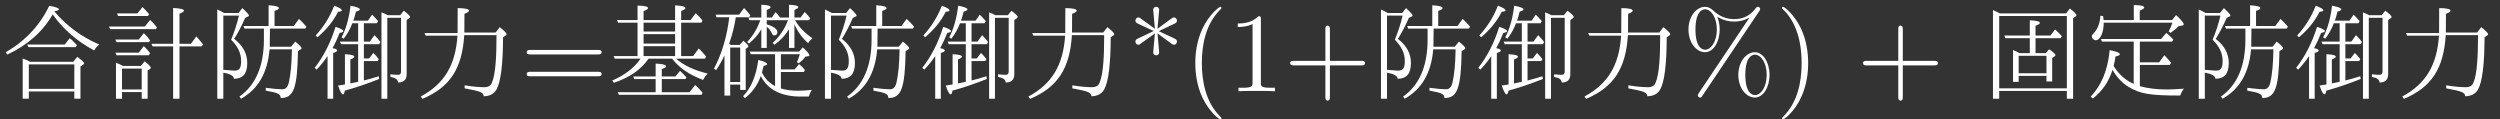 <?xml version='1.0'?>
<!-- This file was generated by dvisvgm 1.9.2 -->
<svg height='10.558pt' version='1.1' viewBox='9.142 71.877 221.269 10.558' width='221.269pt' xmlns='http://www.w3.org/2000/svg' xmlns:xlink='http://www.w3.org/1999/xlink'>
<rect x="9.142" y="71.877" width="221.269" height="10.558" fill="#333333" stroke="none"/>
<defs>
<path d='M4.293 -0.654C3.574 -0.967 2.976 -1.492 2.515 -2.239C2.58 -2.478 2.635 -2.755 2.681 -3.077C2.939 -3.132 3.068 -3.197 3.068 -3.28C3.068 -3.409 2.764 -3.528 2.165 -3.639C2.008 -1.898 1.446 -0.525 0.488 0.47L0.673 0.645C1.511 -0.009 2.091 -0.848 2.414 -1.889C2.81 -1.225 3.28 -0.728 3.832 -0.387C4.91 0.258 5.832 0.378 8.402 0.378C8.503 0.12 8.614 -0.083 8.743 -0.23C8.107 -0.184 7.6 -0.157 7.241 -0.157C6.329 -0.157 5.528 -0.258 4.837 -0.451V-2.331H7.49L7.6 -2.515C7.306 -2.893 7.057 -3.141 7.002 -3.188L6.55 -2.561H4.837V-4.394H7.693L7.803 -4.569C7.573 -4.827 7.37 -5.021 7.177 -5.159L6.716 -4.625H1.391L1.483 -4.394H4.293V-0.654ZM4.302 -6.301H1.631C1.631 -6.366 1.603 -6.578 1.585 -6.651L1.345 -6.688C1.308 -6.034 1.115 -5.518 0.755 -5.141C0.645 -5.039 0.59 -4.938 0.59 -4.837C0.59 -4.68 0.774 -4.514 0.93 -4.514C1.327 -4.514 1.64 -5.196 1.64 -6.071H7.72C7.628 -5.785 7.517 -5.528 7.388 -5.297L7.554 -5.168C7.831 -5.362 8.07 -5.555 8.273 -5.758L8.586 -5.813C8.678 -5.832 8.724 -5.868 8.724 -5.924C8.724 -6.043 8.503 -6.32 8.043 -6.744L7.693 -6.301H4.827V-7.14C5.095 -7.241 5.224 -7.333 5.224 -7.416C5.224 -7.554 4.92 -7.628 4.302 -7.628V-6.301Z' id='g0-154'/>
<path d='M3.372 -3.372C3.206 -3.464 3.013 -3.556 2.791 -3.648V-0.829H3.289V-1.363H5.749V-0.866H6.255V-2.948L6.467 -3.086C6.523 -3.123 6.55 -3.16 6.55 -3.197C6.55 -3.28 6.366 -3.455 5.988 -3.713L5.693 -3.372H4.781V-4.698H7.002L7.112 -4.873C6.955 -5.048 6.762 -5.242 6.513 -5.472L6.099 -4.929H4.781V-5.804C5.039 -5.887 5.168 -5.97 5.168 -6.043C5.168 -6.182 4.873 -6.255 4.275 -6.283V-4.929H2.027L2.11 -4.698H4.275V-3.372H3.372ZM3.289 -3.141H5.749V-1.594H3.289V-3.141ZM1.64 -6.891C1.391 -7.011 1.188 -7.112 1.013 -7.186V0.663H1.566V-0.028H7.554V0.663H8.107V-6.476L8.319 -6.615C8.374 -6.651 8.402 -6.688 8.402 -6.734C8.402 -6.827 8.208 -7.02 7.821 -7.324L7.49 -6.891H1.64ZM1.566 -6.661H7.554V-0.258H1.566V-6.661Z' id='g1-250'/>
<path d='M6.504 -6.071H8.301L8.393 -6.255C8.181 -6.532 7.978 -6.753 7.794 -6.909L7.333 -6.301H6.504V-7.103C6.753 -7.204 6.882 -7.287 6.882 -7.361C6.882 -7.49 6.578 -7.573 5.97 -7.6V-6.301H3.178V-7.094C3.446 -7.195 3.574 -7.287 3.574 -7.361C3.574 -7.499 3.261 -7.573 2.644 -7.582V-6.301H0.829L0.921 -6.071H2.644V-3.114H0.525L0.626 -2.884H2.911C2.368 -2.082 1.529 -1.437 0.405 -0.949L0.544 -0.746C1.971 -1.234 2.939 -1.907 3.621 -2.884H5.703C6.329 -2.073 7.241 -1.446 8.448 -1.004C8.54 -1.207 8.678 -1.391 8.853 -1.566C7.683 -1.843 6.753 -2.276 6.053 -2.884H8.614L8.715 -3.068C8.54 -3.298 8.319 -3.538 8.061 -3.786L7.564 -3.114H6.504V-6.071ZM5.97 -6.071V-5.288H3.178V-6.071H5.97ZM5.97 -3.114H3.178V-3.989H5.97V-3.114ZM5.97 -4.219H3.178V-5.058H5.97V-4.219ZM4.791 -1.078H6.882L6.974 -1.234C6.762 -1.465 6.569 -1.658 6.403 -1.806L5.997 -1.308H4.791V-1.971C5.048 -2.045 5.177 -2.119 5.177 -2.202C5.177 -2.34 4.864 -2.423 4.247 -2.451V-1.308H2.266L2.358 -1.078H4.247V0.083H0.894L0.995 0.313H8.31L8.402 0.129C8.172 -0.147 7.95 -0.378 7.739 -0.553L7.25 0.083H4.791V-1.078Z' id='g3-250'/>
<path d='M5.002 -5.546V-4.579C5.002 -2.239 4.284 -0.553 2.837 0.47L2.976 0.663C4.487 -0.184 5.334 -1.64 5.5 -3.713H7.481C7.462 -2.469 7.37 -1.492 7.213 -0.792C7.121 -0.378 6.928 -0.175 6.642 -0.175C6.32 -0.175 5.822 -0.221 5.168 -0.304V-0.055C6.265 0.138 6.486 0.249 6.486 0.599C7.637 0.599 7.96 -0.249 8.015 -3.556L8.254 -3.703C8.31 -3.74 8.337 -3.777 8.337 -3.814C8.337 -3.897 8.153 -4.09 7.775 -4.394L7.407 -3.943H5.518L5.537 -5.546H8.66L8.761 -5.721C8.522 -5.997 8.301 -6.228 8.107 -6.403L7.646 -5.776H5.942V-7.112C6.2 -7.195 6.329 -7.278 6.329 -7.361C6.329 -7.49 6.025 -7.573 5.417 -7.61V-5.776H3.197L3.28 -5.546H5.002ZM1.41 -1.649C2.027 -1.538 2.34 -1.354 2.349 -1.106C3.141 -1.106 3.528 -1.557 3.528 -2.497C3.528 -3.326 3.151 -4.035 2.377 -4.634C2.755 -5.251 3.077 -5.878 3.344 -6.495L3.63 -6.633C3.657 -6.651 3.676 -6.679 3.676 -6.707C3.676 -6.78 3.482 -7.002 3.095 -7.361L2.755 -6.928H1.474C1.281 -7.038 1.078 -7.149 0.875 -7.241V0.663H1.41V-1.649ZM1.41 -1.898V-6.698H2.791C2.626 -5.97 2.386 -5.26 2.1 -4.56C2.69 -3.98 2.985 -3.363 2.985 -2.699C2.985 -2.045 2.837 -1.824 2.386 -1.824C1.695 -1.87 1.621 -1.879 1.41 -1.898Z' id='g6-50'/>
<path d='M2.681 -2.607C2.395 -2.745 2.174 -2.847 2.008 -2.902V0.654H2.552V0.018H6.578V0.654H7.121V-2.193L7.37 -2.368C7.425 -2.404 7.453 -2.441 7.453 -2.469C7.453 -2.543 7.25 -2.736 6.845 -3.049L6.476 -2.607H2.681ZM2.552 -2.377H6.578V-0.212H2.552V-2.377ZM4.809 -7.066C5.085 -7.131 5.214 -7.186 5.214 -7.25C5.214 -7.361 4.929 -7.462 4.358 -7.564C3.538 -5.841 2.257 -4.468 0.497 -3.446L0.645 -3.252C2.423 -4.072 3.768 -5.251 4.662 -6.799C5.592 -5.491 6.817 -4.422 8.337 -3.611C8.439 -3.814 8.595 -3.989 8.789 -4.136C7.25 -4.791 5.924 -5.758 4.809 -7.066ZM5.73 -4.136H2.404L2.524 -3.906H6.698L6.808 -4.081C6.449 -4.468 6.366 -4.542 6.172 -4.698L5.73 -4.136Z' id='g8-8'/>
<path d='M6.824 -7.093C6.884 -7.183 6.904 -7.213 6.904 -7.273C6.904 -7.382 6.814 -7.472 6.705 -7.472C6.605 -7.472 6.555 -7.402 6.496 -7.332C5.998 -6.655 5.33 -6.386 4.603 -6.386C3.905 -6.386 3.288 -6.635 2.74 -7.153C2.55 -7.323 2.341 -7.472 2.022 -7.472C1.265 -7.472 0.558 -6.635 0.558 -5.469C0.558 -4.264 1.275 -3.457 2.022 -3.457C2.75 -3.457 3.318 -4.344 3.318 -5.46C3.318 -5.599 3.318 -6.067 3.108 -6.585C3.756 -6.217 4.254 -6.167 4.613 -6.167C5.37 -6.167 5.878 -6.476 5.938 -6.516L5.948 -6.506L1.474 0.159C1.385 0.289 1.385 0.339 1.385 0.359C1.385 0.468 1.484 0.558 1.584 0.558S1.704 0.518 1.783 0.408L6.824 -7.093ZM2.032 -3.676C1.833 -3.676 1.176 -3.806 1.176 -5.46C1.176 -7.123 1.823 -7.253 2.032 -7.253C2.56 -7.253 3.068 -6.516 3.068 -5.469C3.068 -4.394 2.55 -3.676 2.032 -3.676ZM6.446 0.339C6.247 0.339 5.589 0.209 5.589 -1.445C5.589 -3.108 6.237 -3.238 6.446 -3.238C6.974 -3.238 7.482 -2.501 7.482 -1.455C7.482 -0.379 6.964 0.339 6.446 0.339ZM7.731 -1.445C7.731 -2.59 7.143 -3.457 6.436 -3.457C5.679 -3.457 4.971 -2.62 4.971 -1.455C4.971 -0.249 5.689 0.558 6.436 0.558C7.163 0.558 7.731 -0.329 7.731 -1.445Z' id='g9-37'/>
<path d='M3.298 2.391C3.298 2.361 3.298 2.341 3.128 2.172C1.883 0.917 1.564 -0.966 1.564 -2.491C1.564 -4.224 1.943 -5.958 3.168 -7.203C3.298 -7.323 3.298 -7.342 3.298 -7.372C3.298 -7.442 3.258 -7.472 3.198 -7.472C3.098 -7.472 2.202 -6.795 1.614 -5.529C1.106 -4.433 0.986 -3.328 0.986 -2.491C0.986 -1.714 1.096 -0.508 1.644 0.618C2.242 1.843 3.098 2.491 3.198 2.491C3.258 2.491 3.298 2.461 3.298 2.391Z' id='g9-40'/>
<path d='M2.879 -2.491C2.879 -3.268 2.77 -4.473 2.222 -5.599C1.624 -6.824 0.767 -7.472 0.667 -7.472C0.608 -7.472 0.568 -7.432 0.568 -7.372C0.568 -7.342 0.568 -7.323 0.757 -7.143C1.734 -6.157 2.301 -4.573 2.301 -2.491C2.301 -0.787 1.933 0.966 0.697 2.222C0.568 2.341 0.568 2.361 0.568 2.391C0.568 2.451 0.608 2.491 0.667 2.491C0.767 2.491 1.664 1.813 2.252 0.548C2.76 -0.548 2.879 -1.654 2.879 -2.491Z' id='g9-41'/>
<path d='M2.6 -5.121C3.098 -4.762 3.846 -4.204 3.895 -4.174S3.975 -4.115 4.055 -4.115C4.214 -4.115 4.324 -4.264 4.324 -4.394C4.324 -4.503 4.284 -4.583 4.115 -4.663L2.71 -5.32L4.095 -5.978C4.284 -6.067 4.324 -6.137 4.324 -6.257C4.324 -6.386 4.214 -6.535 4.055 -6.535C3.985 -6.535 3.965 -6.535 3.706 -6.346L2.6 -5.529L2.75 -7.223C2.75 -7.372 2.62 -7.472 2.491 -7.472C2.331 -7.472 2.222 -7.352 2.222 -7.223C2.222 -7.123 2.351 -5.748 2.371 -5.529L1.136 -6.426C0.996 -6.535 0.976 -6.535 0.917 -6.535C0.757 -6.535 0.648 -6.386 0.648 -6.257C0.648 -6.147 0.687 -6.067 0.857 -5.988L2.262 -5.33L0.877 -4.672C0.687 -4.583 0.648 -4.513 0.648 -4.394C0.648 -4.374 0.648 -4.115 0.976 -4.115L2.371 -5.121L2.222 -3.427C2.222 -3.278 2.351 -3.178 2.481 -3.178C2.64 -3.178 2.75 -3.298 2.75 -3.427C2.75 -3.527 2.62 -4.902 2.6 -5.121Z' id='g9-42'/>
<path d='M4.075 -2.291H6.854C6.994 -2.291 7.183 -2.291 7.183 -2.491S6.994 -2.69 6.854 -2.69H4.075V-5.479C4.075 -5.619 4.075 -5.808 3.875 -5.808S3.676 -5.619 3.676 -5.479V-2.69H0.887C0.747 -2.69 0.558 -2.69 0.558 -2.491S0.747 -2.291 0.887 -2.291H3.676V0.498C3.676 0.638 3.676 0.827 3.875 0.827S4.075 0.638 4.075 0.498V-2.291Z' id='g9-43'/>
<path d='M2.929 -6.376C2.929 -6.615 2.929 -6.635 2.7 -6.635C2.082 -5.998 1.205 -5.998 0.887 -5.998V-5.689C1.086 -5.689 1.674 -5.689 2.192 -5.948V-0.787C2.192 -0.428 2.162 -0.309 1.265 -0.309H0.946V0C1.295 -0.03 2.162 -0.03 2.56 -0.03S3.826 -0.03 4.174 0V-0.309H3.856C2.959 -0.309 2.929 -0.418 2.929 -0.787V-6.376Z' id='g9-49'/>
<path d='M6.844 -3.258C6.994 -3.258 7.183 -3.258 7.183 -3.457S6.994 -3.656 6.854 -3.656H0.887C0.747 -3.656 0.558 -3.656 0.558 -3.457S0.747 -3.258 0.897 -3.258H6.844ZM6.854 -1.325C6.994 -1.325 7.183 -1.325 7.183 -1.524S6.994 -1.724 6.844 -1.724H0.897C0.747 -1.724 0.558 -1.724 0.558 -1.524S0.747 -1.325 0.887 -1.325H6.854Z' id='g9-61'/>
<path d='M4.671 -6.016H5.822L5.933 -6.209C5.693 -6.486 5.518 -6.67 5.399 -6.78L5.03 -6.246H3.74C3.814 -6.449 3.888 -6.716 3.971 -7.048C4.201 -7.112 4.311 -7.177 4.311 -7.241C4.311 -7.361 4.035 -7.471 3.492 -7.573C3.353 -6.44 3.086 -5.5 2.699 -4.772L2.884 -4.652C3.197 -5.048 3.455 -5.5 3.648 -6.016H4.164V-4.394H2.552L2.653 -4.164H4.164V-0.838L3.473 -0.691V-2.81C3.703 -2.902 3.823 -2.985 3.823 -3.059C3.823 -3.178 3.547 -3.252 2.994 -3.28V-0.599C2.939 -0.599 2.791 -0.571 2.386 -0.507C2.561 0.009 2.708 0.276 2.819 0.276C2.893 0.276 2.948 0.166 2.985 -0.055C3.98 -0.332 4.993 -0.673 6.025 -1.087L5.988 -1.327C5.399 -1.142 4.966 -1.023 4.671 -0.958V-2.672H5.887L5.988 -2.847C5.841 -3.04 5.684 -3.224 5.509 -3.39L5.131 -2.902H4.671V-4.164H6.025L6.136 -4.358C6.007 -4.542 5.832 -4.744 5.61 -4.966L5.196 -4.394H4.671V-6.016ZM1.898 -3.814C2.119 -4.219 2.331 -4.671 2.524 -5.159C2.745 -5.205 2.856 -5.26 2.856 -5.325C2.856 -5.426 2.626 -5.555 2.165 -5.703C1.723 -4.284 1.096 -3.068 0.313 -2.073L0.488 -1.916C0.848 -2.285 1.17 -2.681 1.456 -3.114V0.663H1.953V-3.39C2.183 -3.455 2.303 -3.528 2.303 -3.611C2.303 -3.703 2.165 -3.768 1.898 -3.814ZM6.78 -6.734C6.513 -6.873 6.44 -6.9 6.228 -6.983V0.663H6.744V-6.504H7.96V-1.741C7.96 -1.548 7.868 -1.456 7.702 -1.456C7.499 -1.456 7.278 -1.474 7.02 -1.502V-1.271C7.481 -1.188 7.693 -1.023 7.693 -0.774C8.199 -0.774 8.457 -1.023 8.457 -1.511V-6.311L8.669 -6.449C8.734 -6.495 8.761 -6.532 8.761 -6.578C8.761 -6.661 8.577 -6.845 8.208 -7.131L7.886 -6.734H6.78ZM0.405 -4.938L0.562 -4.781C1.354 -5.445 1.962 -6.191 2.386 -7.038C2.607 -7.048 2.718 -7.084 2.718 -7.158C2.718 -7.269 2.497 -7.407 2.045 -7.573C1.677 -6.605 1.124 -5.721 0.405 -4.938Z' id='g5-161'/>
<path d='M1.714 -2.239C1.52 -2.349 1.308 -2.441 1.087 -2.524V0.663H1.621V0.074H3.363V0.663H3.888V-1.843L4.081 -1.962C4.136 -1.999 4.173 -2.036 4.173 -2.082C4.173 -2.165 3.989 -2.358 3.63 -2.653L3.289 -2.239H1.714ZM1.621 -2.008H3.363V-0.157H1.621V-2.008ZM6.707 -3.971H8.687L8.789 -4.155C8.558 -4.45 8.356 -4.68 8.199 -4.855L7.72 -4.201H6.707V-6.863C6.974 -6.965 7.103 -7.057 7.103 -7.131C7.103 -7.26 6.78 -7.342 6.145 -7.37V-4.201H4.219L4.33 -3.971H6.145V0.663H6.707V-3.971ZM2.985 -6.891H1.188L1.262 -6.661H3.915L4.017 -6.827C3.823 -7.057 3.63 -7.26 3.436 -7.453L2.985 -6.891ZM3.105 -4.579H1.041L1.124 -4.348H4.007L4.109 -4.505C3.925 -4.754 3.74 -4.966 3.547 -5.141L3.105 -4.579ZM3.105 -3.418H1.041L1.133 -3.188H3.989L4.109 -3.372C3.934 -3.602 3.75 -3.805 3.547 -3.998L3.105 -3.418ZM3.639 -5.73H0.47L0.562 -5.5H4.625L4.708 -5.666C4.542 -5.878 4.348 -6.09 4.109 -6.311L3.639 -5.73Z' id='g7-8'/>
<path d='M3.777 -4.92C3.602 -2.303 2.607 -0.654 0.534 0.461L0.673 0.673C3.105 -0.35 4.192 -1.999 4.376 -4.966H7.232C7.232 -3.123 7.158 -1.511 6.817 -0.737C6.716 -0.488 6.495 -0.359 6.154 -0.359C5.684 -0.359 5.104 -0.415 4.413 -0.525V-0.258C5.813 0 6.08 0.101 6.099 0.442C6.633 0.433 7.011 0.23 7.232 -0.157C7.61 -0.829 7.803 -2.368 7.812 -4.781L8.024 -4.92C8.089 -4.966 8.126 -5.012 8.126 -5.048C8.126 -5.141 7.923 -5.353 7.517 -5.675L7.149 -5.196H4.385L4.394 -6.854C4.662 -6.955 4.8 -7.048 4.8 -7.131C4.8 -7.278 4.468 -7.352 3.796 -7.361L3.786 -5.15H0.857L0.967 -4.92H3.777Z' id='g4-155'/>
<path d='M6.78 -6.292C6.504 -5.528 6.053 -4.855 5.426 -4.275L5.583 -4.118C6.108 -4.487 6.541 -4.947 6.873 -5.491V-3.832H7.352V-5.933C7.637 -5.27 8.043 -4.708 8.568 -4.256C8.651 -4.413 8.78 -4.56 8.945 -4.698C8.291 -5.131 7.794 -5.638 7.444 -6.228C7.435 -6.265 7.416 -6.292 7.407 -6.292H8.651L8.743 -6.467C8.605 -6.651 8.448 -6.836 8.264 -7.02L7.895 -6.523H7.352V-7.204C7.582 -7.287 7.693 -7.37 7.693 -7.444C7.693 -7.564 7.416 -7.637 6.873 -7.656V-6.523H6.09C5.924 -6.734 5.785 -6.9 5.684 -7.002L5.353 -6.523H4.901V-7.195C5.122 -7.278 5.242 -7.361 5.242 -7.435C5.242 -7.564 4.966 -7.637 4.422 -7.656V-6.523H3.289L3.363 -6.292H4.33C4.072 -5.555 3.694 -4.92 3.178 -4.367L3.326 -4.219C3.777 -4.597 4.146 -5.012 4.422 -5.481V-3.832H4.901V-5.703C5.113 -5.546 5.27 -5.343 5.371 -5.085C5.417 -4.993 5.472 -4.947 5.564 -4.947C5.749 -4.947 5.841 -5.048 5.841 -5.233C5.841 -5.5 5.528 -5.73 4.901 -5.924V-6.292H6.78ZM5.638 -3.28V-0.461C5.122 -0.728 4.735 -1.133 4.477 -1.658C4.505 -1.76 4.56 -1.953 4.625 -2.248C4.827 -2.285 4.938 -2.34 4.938 -2.404C4.938 -2.524 4.671 -2.644 4.155 -2.773C3.961 -1.345 3.51 -0.276 2.81 0.433L2.966 0.608C3.611 0.111 4.081 -0.534 4.376 -1.345C4.993 -0.138 6.172 0.47 7.923 0.47H8.623C8.687 0.249 8.78 0.046 8.89 -0.12C8.393 -0.074 7.997 -0.046 7.702 -0.046C7.112 -0.046 6.596 -0.111 6.154 -0.249V-1.704H8.181L8.282 -1.879C8.135 -2.073 7.96 -2.248 7.766 -2.404L7.37 -1.935H6.154V-3.28H7.831C7.766 -3.059 7.674 -2.819 7.573 -2.57L7.739 -2.469C7.969 -2.653 8.162 -2.847 8.319 -3.059L8.577 -3.105C8.641 -3.114 8.678 -3.141 8.678 -3.188C8.678 -3.289 8.485 -3.519 8.089 -3.888L7.775 -3.51H3.39L3.492 -3.28H5.638ZM1.723 -4.1L1.575 -4.21C1.852 -4.993 2.045 -5.776 2.165 -6.55H3.344L3.446 -6.725C3.234 -7.002 3.049 -7.213 2.893 -7.37L2.46 -6.78H0.378L0.451 -6.55H1.585C1.382 -4.837 0.93 -3.317 0.23 -1.999L0.424 -1.87C0.691 -2.266 0.94 -2.708 1.161 -3.178V0.387H1.667V-0.59H2.552V-0.12H3.04V-3.75L3.224 -3.888C3.261 -3.915 3.28 -3.943 3.28 -3.98C3.28 -4.063 3.132 -4.229 2.828 -4.477L2.515 -4.1H1.723ZM1.667 -3.869H2.552V-0.82H1.667V-3.869Z' id='g2-14'/>
</defs>
<g id='page1'>
<g fill='#ffffff'>
<use x='9.142' xlink:href='#g8-8' y='79.954'/>
<use x='18.32' xlink:href='#g7-8' y='79.954'/>
<use x='27.498' xlink:href='#g6-50' y='79.954'/>
<use x='36.677' xlink:href='#g5-161' y='79.954'/>
<use x='45.855' xlink:href='#g4-155' y='79.954'/>
<use x='55.205' xlink:href='#g9-61' y='79.954'/>
<use x='62.925' xlink:href='#g3-250' y='79.954'/>
<use x='72.103' xlink:href='#g2-14' y='79.954'/>
<use x='81.281' xlink:href='#g6-50' y='79.954'/>
<use x='90.459' xlink:href='#g5-161' y='79.954'/>
<use x='99.638' xlink:href='#g4-155' y='79.954'/>
<use x='108.988' xlink:href='#g9-42' y='79.954'/>
<use x='113.95' xlink:href='#g9-40' y='79.954'/>
<use x='117.81' xlink:href='#g9-49' y='79.954'/>
<use x='122.773' xlink:href='#g9-43' y='79.954'/>
<use x='130.493' xlink:href='#g6-50' y='79.954'/>
<use x='139.671' xlink:href='#g5-161' y='79.954'/>
<use x='148.849' xlink:href='#g4-155' y='79.954'/>
<use x='158.027' xlink:href='#g9-37' y='79.954'/>
<use x='166.299' xlink:href='#g9-41' y='79.954'/>
<use x='173.479' xlink:href='#g9-43' y='79.954'/>
<use x='184.52' xlink:href='#g1-250' y='79.954'/>
<use x='193.698' xlink:href='#g0-154' y='79.954'/>
<use x='202.876' xlink:href='#g6-50' y='79.954'/>
<use x='212.055' xlink:href='#g5-161' y='79.954'/>
<use x='221.233' xlink:href='#g4-155' y='79.954'/>
</g>
</g>
</svg>

